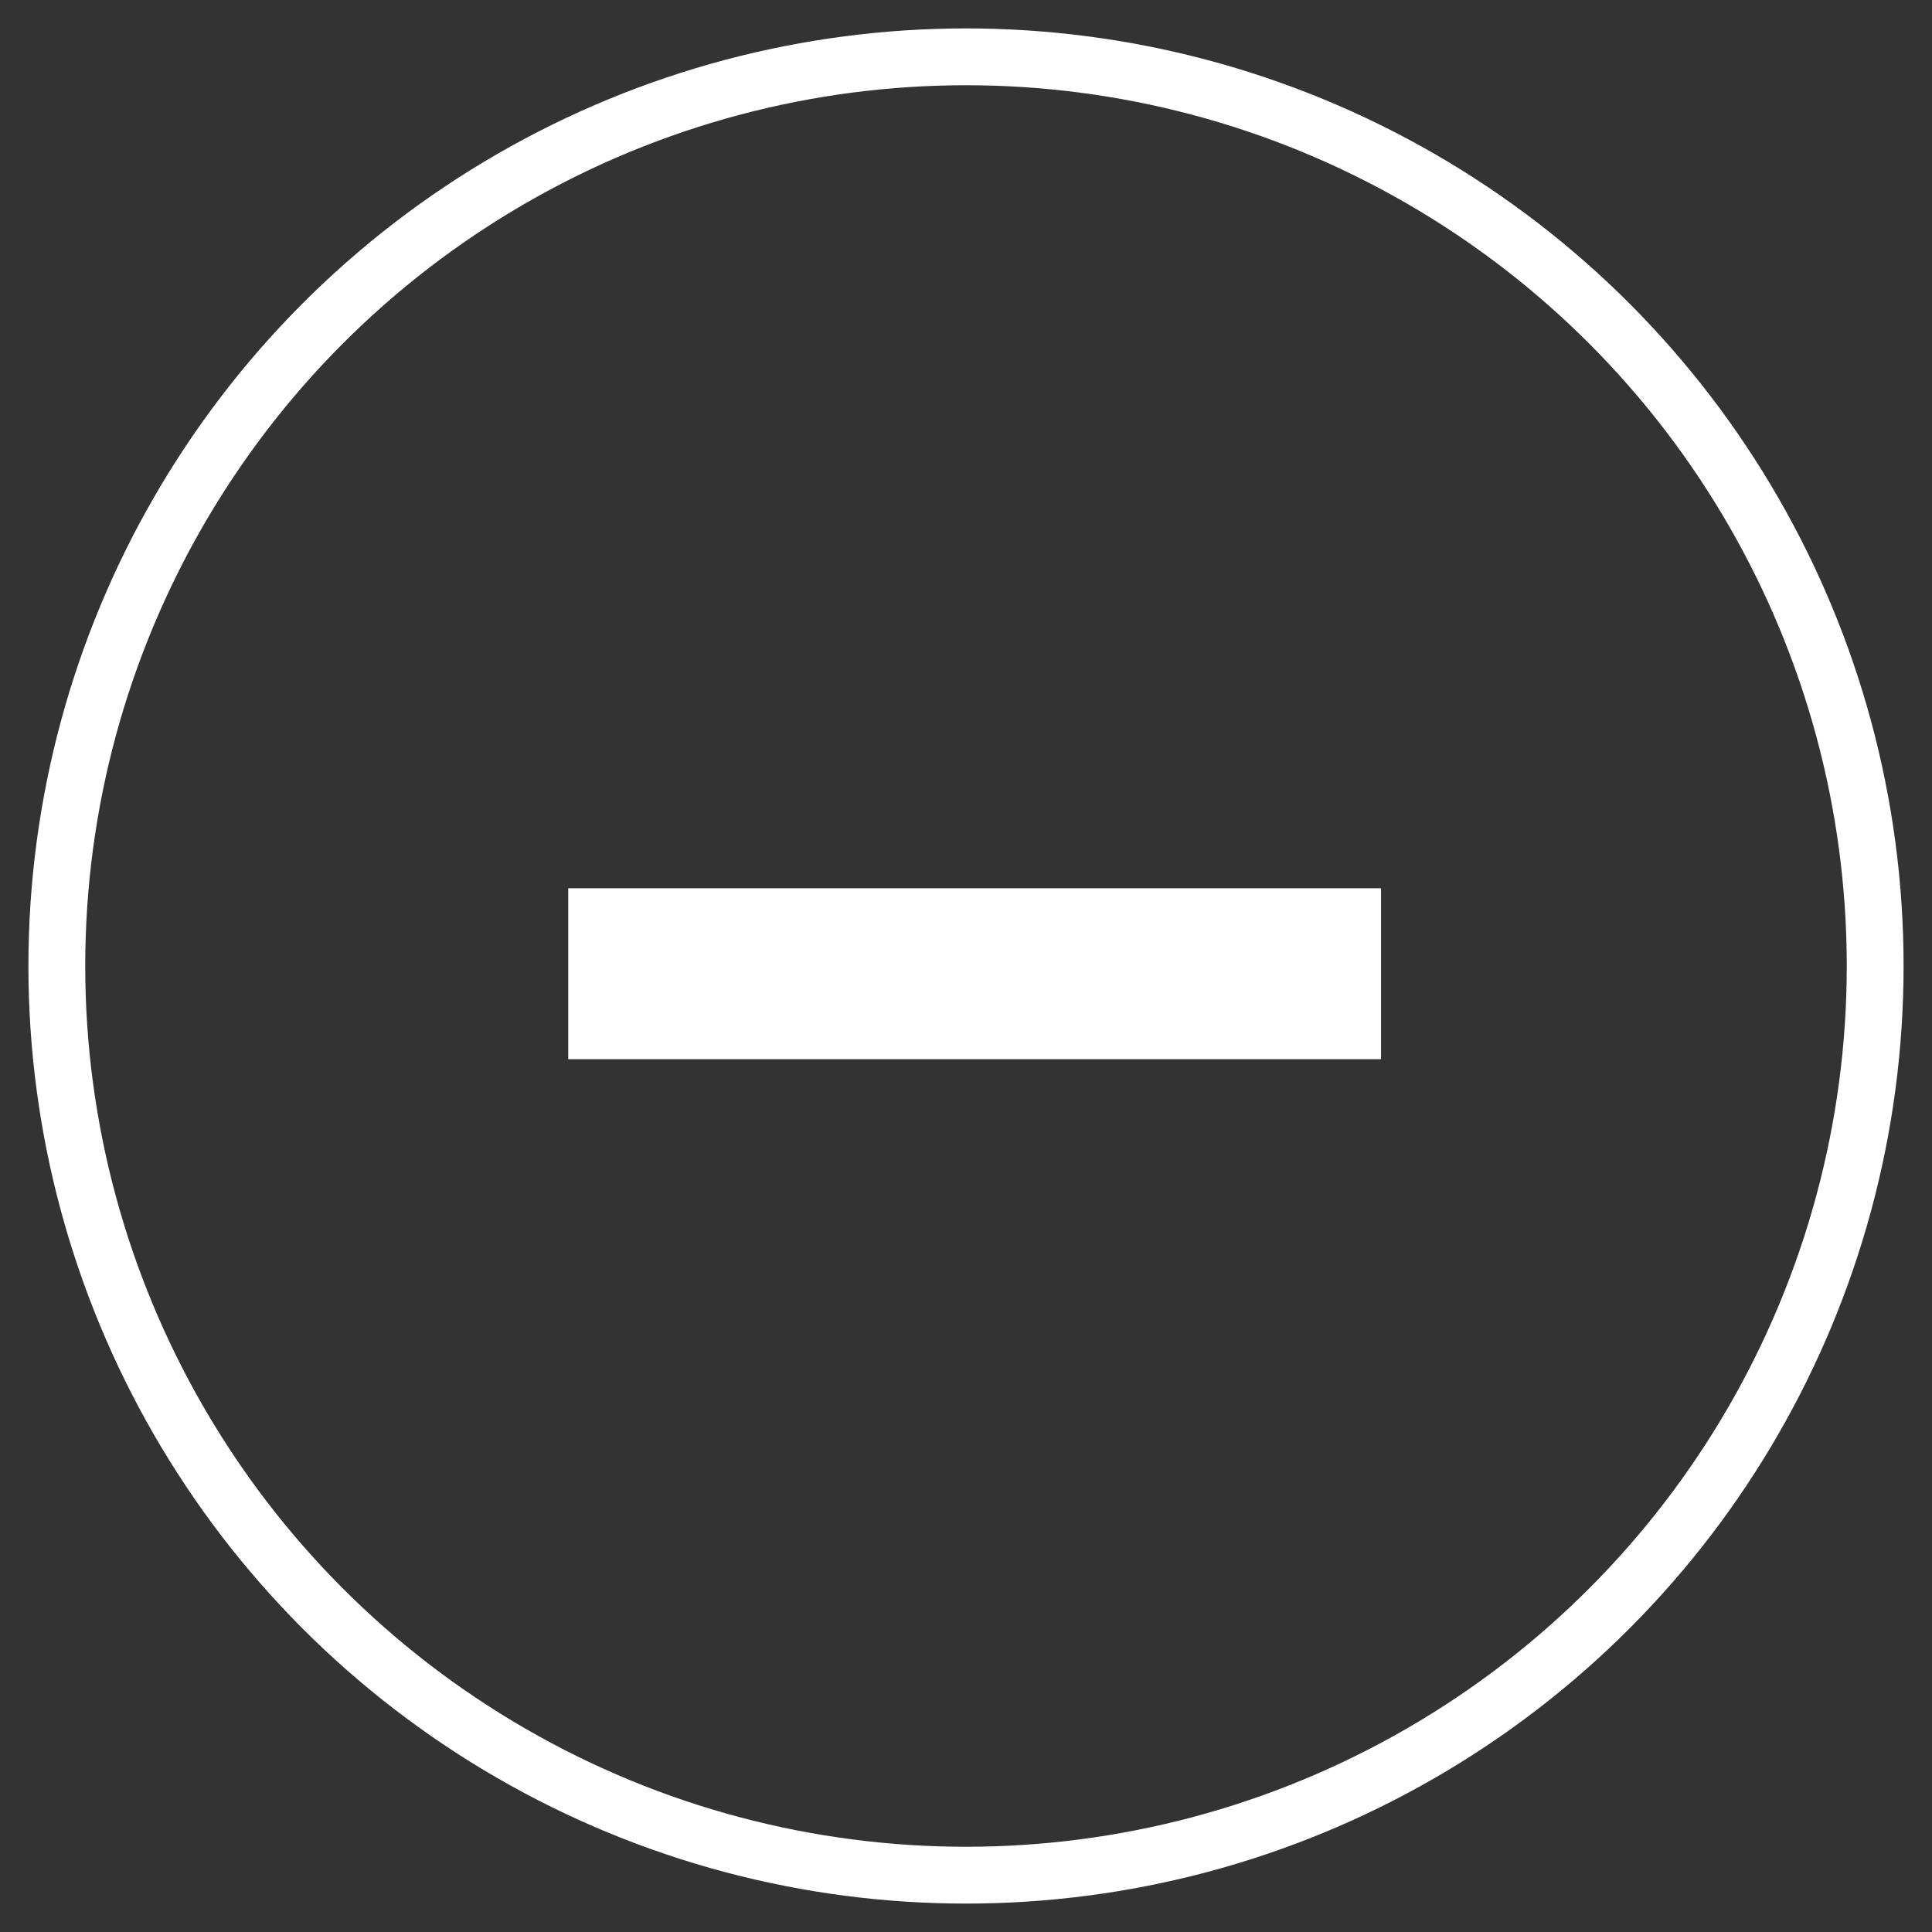 <?xml version="1.0" encoding="UTF-8"?>
<svg width="34px" height="34px" viewBox="0 0 34 34" version="1.1" xmlns="http://www.w3.org/2000/svg" xmlns:xlink="http://www.w3.org/1999/xlink">
    <rect x="0" y="0" width="34" height="34" fill="#333333" stroke="none"/>
    <!-- Generator: Sketch 63.1 (92452) - https://sketch.com -->
    <title>minus</title>
    <desc>Created with Sketch.</desc>
    <g id="Page" stroke="none" stroke-width="1" fill="none" fill-rule="evenodd">
        <g id="7-Account-Manager--" transform="translate(-1172, -2862)">
            <g id="Group-15" transform="translate(216, 2814)">
                <g id="minus" transform="translate(957, 49)">
                    <circle id="Oval" stroke="#FFFFFF" cx="16" cy="16" r="16"></circle>
                    <polygon id="+" fill="#FFFFFF" fill-rule="nonzero" points="23.304 17.64 23.304 14.632 9 14.632 9 17.64"></polygon>
                </g>
            </g>
        </g>
    </g>
</svg>